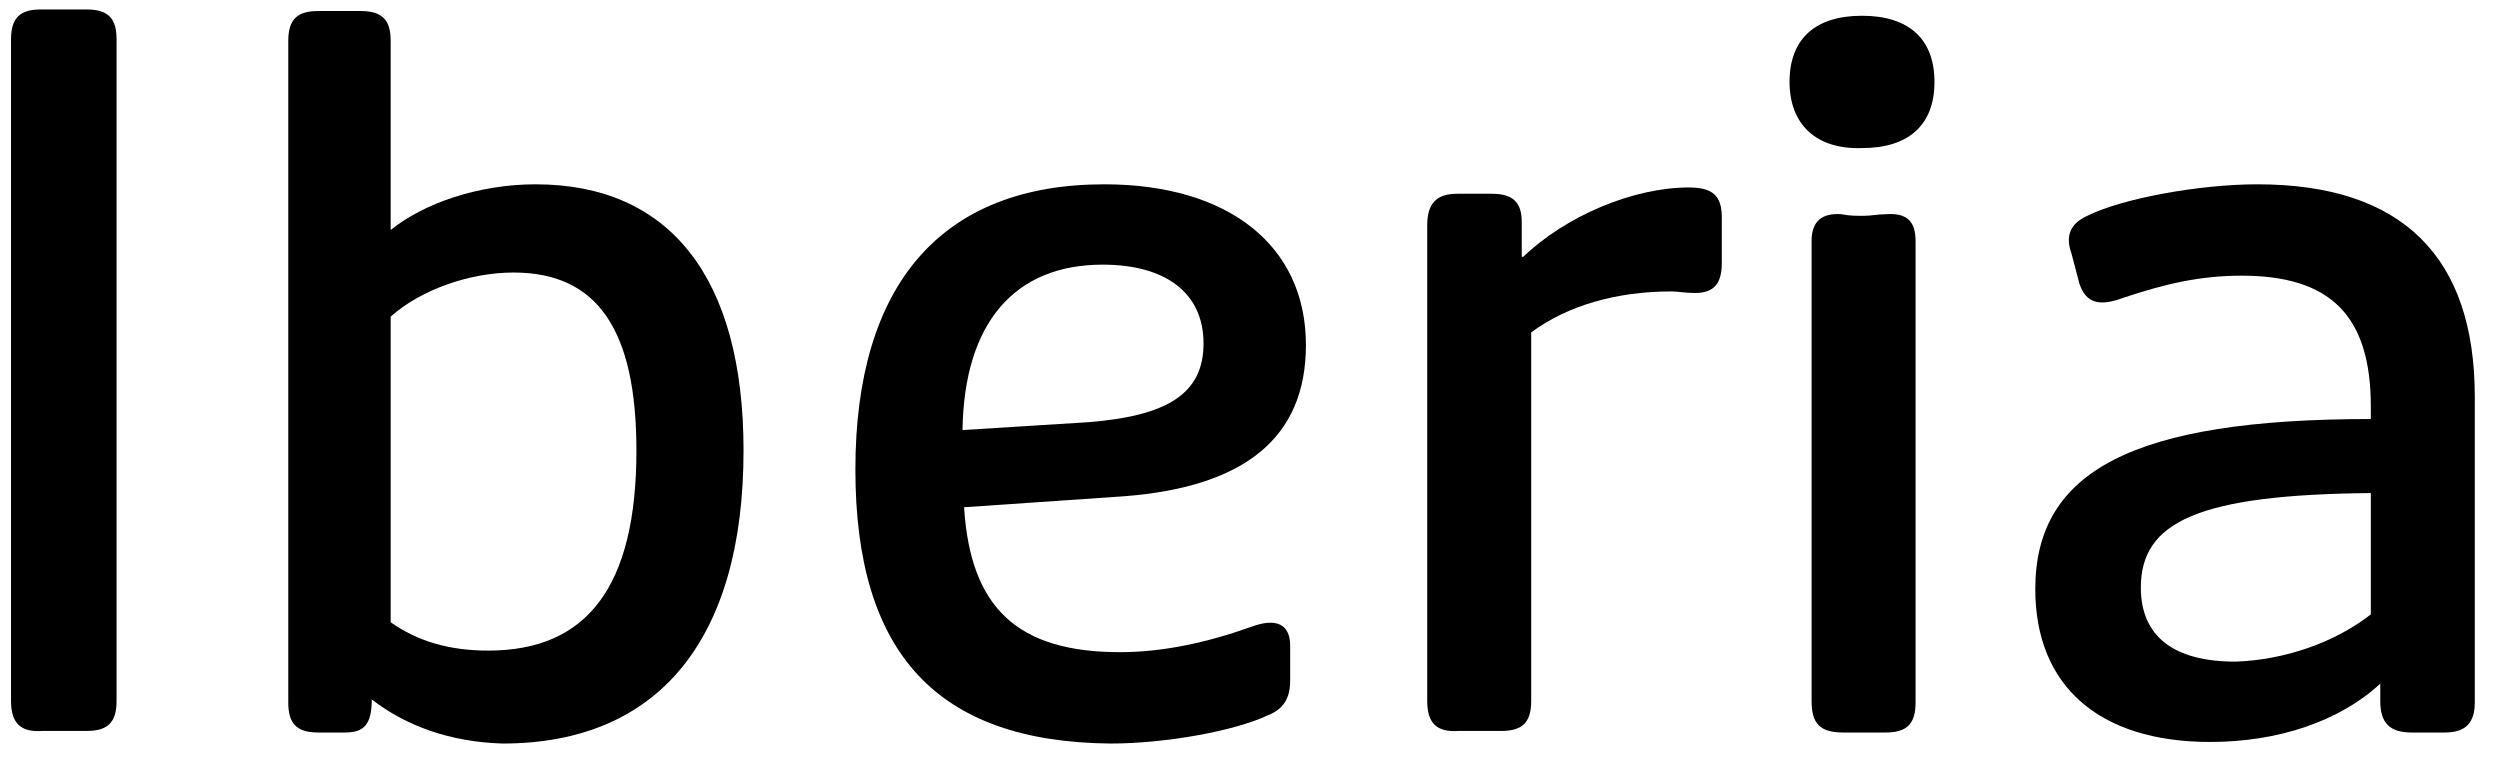 <?xml version="1.0" encoding="utf-8"?>
<!-- Generator: Adobe Illustrator 26.0.1, SVG Export Plug-In . SVG Version: 6.00 Build 0)  -->
<svg version="1.1" x="0px" y="0px"
	 viewBox="0 0 158.7 48.2" style="enable-background:new 0 0 158.7 48.2;" xml:space="preserve">
<g>
	<path d="M0.7,44.5v-42c0-1.4,0.6-1.9,1.9-1.9h2.9c1.4,0,1.9,0.6,1.9,1.9v42c0,1.4-0.6,1.9-1.9,1.9H2.7C1.3,46.5,0.7,45.9,0.7,44.5z
		"/>
	<path d="M23.6,44.4c0,1.6-0.5,2.1-1.7,2.1h-1.7c-1.4,0-1.9-0.6-1.9-1.9v-42c0-1.4,0.6-1.9,1.9-1.9h2.7c1.4,0,1.9,0.6,1.9,1.9v12
		c2.1-1.7,5.6-2.9,9.2-2.9c8.5,0,13.2,5.9,13.2,16.9c0,12-5.4,18.6-15.3,18.6C28.6,47.1,25.8,46.1,23.6,44.4z M40.4,28.6
		c0-7.7-2.5-11.3-7.8-11.3c-2.8,0-5.9,1.1-7.8,2.8v19.4c1.7,1.2,3.7,1.8,6.2,1.8C37.3,41.3,40.4,37.2,40.4,28.6z"/>
	<path d="M54.3,29.8c0-11.8,5.5-18.1,15.8-18.1c7.9,0,12.8,3.9,12.8,10.2c0,5.9-3.9,9-11.5,9.6l-10.2,0.7c0.4,6.4,3.4,9.2,9.9,9.2
		c2.7,0,5.5-0.6,8.3-1.6c1.6-0.6,2.5-0.2,2.5,1.2v2.2c0,1.1-0.4,1.8-1.4,2.2c-2.1,1-6.5,1.8-10,1.8C59.5,47.1,54.3,41.5,54.3,29.8z
		 M69.1,26.8c5-0.4,7.3-1.8,7.3-5s-2.4-5-6.4-5c-5.6,0-8.8,3.7-8.9,10.5L69.1,26.8z"/>
	<path d="M90.6,44.5V14.3c0-1.4,0.6-2,1.9-2h2.2c1.4,0,1.9,0.6,1.9,1.8v2.2h0.1c2.7-2.6,7-4.4,10.5-4.4c1.5,0,2.1,0.5,2.1,1.9v2.9
		c0,1.3-0.5,1.9-1.7,1.9c-0.6,0-1.1-0.1-1.5-0.1c-3.5,0-6.6,0.9-8.9,2.6v23.4c0,1.4-0.6,1.9-1.9,1.9h-2.7
		C91.2,46.5,90.6,45.9,90.6,44.5z"/>
	<path d="M113.6,5.2c0-2.7,1.6-4.2,4.6-4.2c3,0,4.6,1.5,4.6,4.2c0,2.7-1.6,4.2-4.6,4.2C115.3,9.5,113.6,7.9,113.6,5.2z M115,44.5
		V15.3c0-1.2,0.6-1.8,1.9-1.7c0.5,0.1,0.9,0.1,1.4,0.1c0.5,0,0.9-0.1,1.4-0.1c1.3-0.1,1.9,0.4,1.9,1.7v29.3c0,1.4-0.6,1.9-1.9,1.9
		h-2.7C115.5,46.5,115,45.9,115,44.5z"/>
	<path d="M129.2,37.4c0-7.5,6.2-10.8,21.3-10.8v-0.8c0-5.8-2.6-8.3-8.2-8.3c-2.6,0-4.8,0.5-7.5,1.4c-1.6,0.6-2.4,0.3-2.8-0.9
		l-0.5-1.9c-0.4-1.1-0.1-1.9,1-2.4c2.2-1.1,7.1-2,10.8-2c9.2,0,13.8,4.6,13.8,13.5v19.4c0,1.3-0.6,1.9-1.9,1.9h-2.1
		c-1.4,0-2-0.6-2-2v-1.1c-2.6,2.4-6.5,3.7-10.8,3.7C133.2,47.1,129.2,43.5,129.2,37.4z M150.5,39v-7.7c-10.9,0.1-14.6,1.8-14.6,6
		c0,3.1,2.1,4.7,6,4.7C145,41.9,148.2,40.8,150.5,39z"/>
</g>
</svg>

